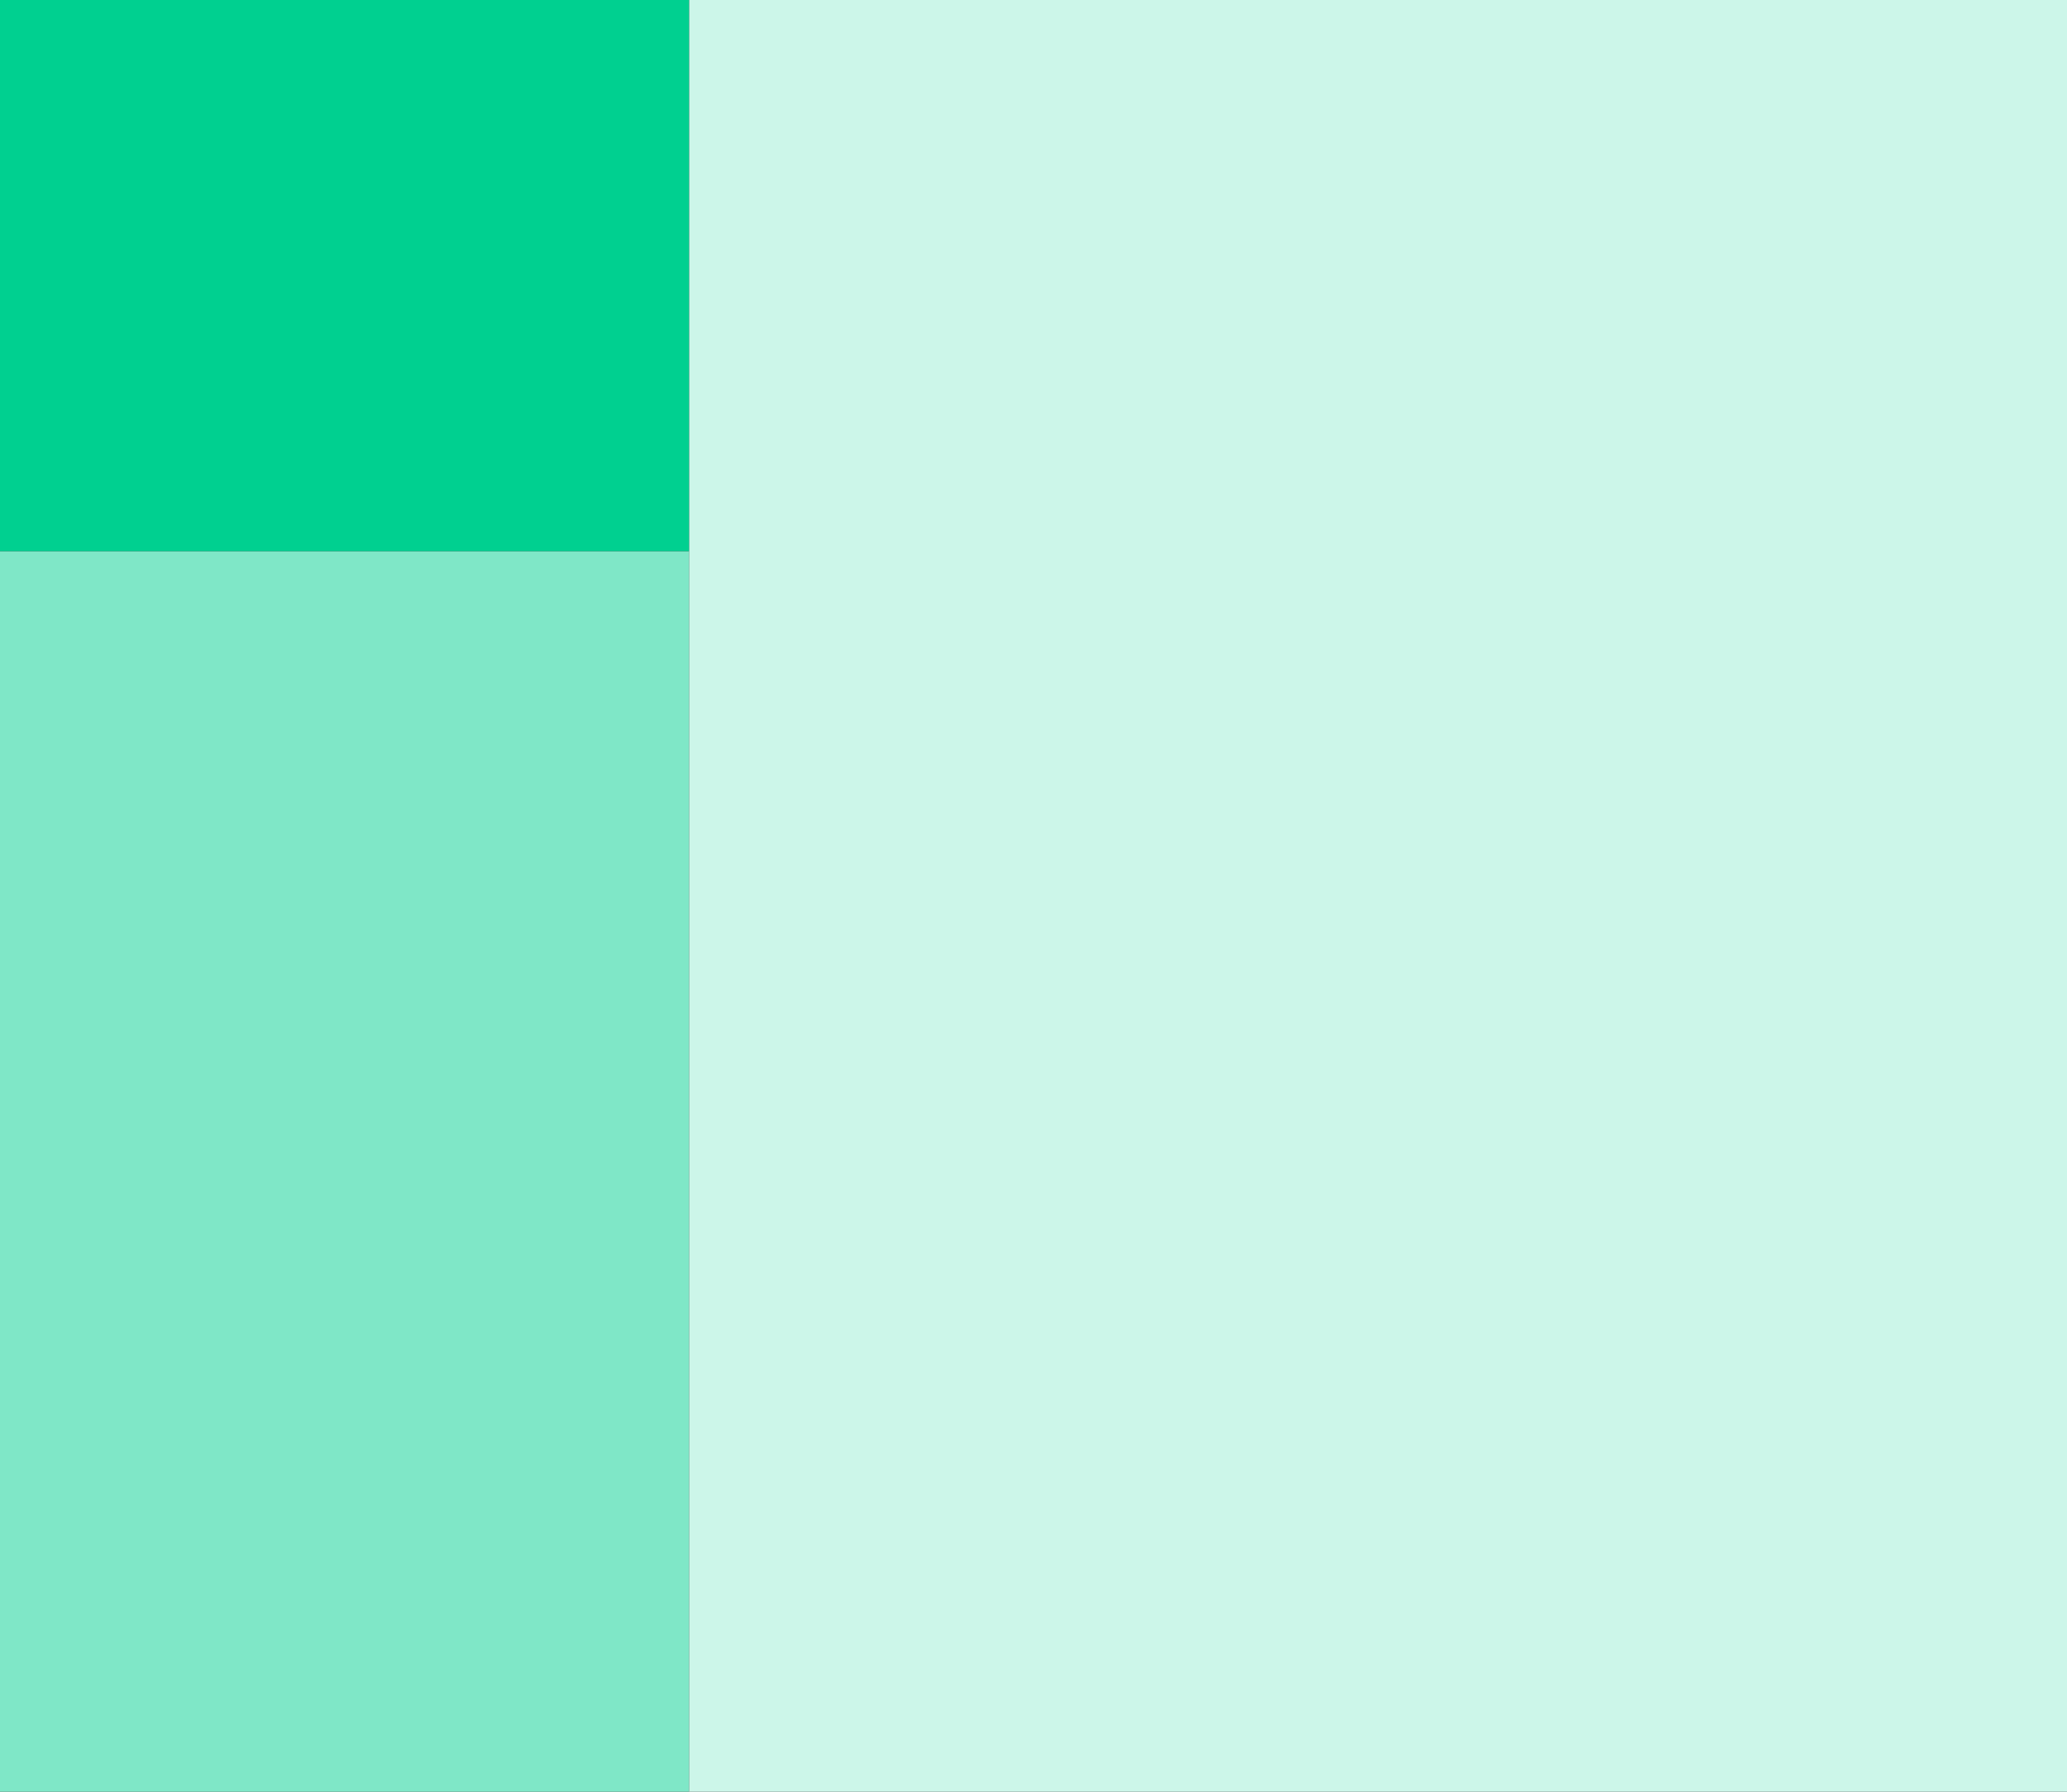 <svg viewBox="0 0 30 26" xmlns="http://www.w3.org/2000/svg"><rect x="0" y="0" width="30" height="26" fill="#333333" stroke="none"/><g fill="none" fill-rule="evenodd"><path fill="#ccf6e9" d="M10 26h20V0H10z"/><path fill="#00d090" d="M0 8h10V0H0z"/><path fill="#7fe7c7" d="M0 26h10V8H0z"/></g></svg>